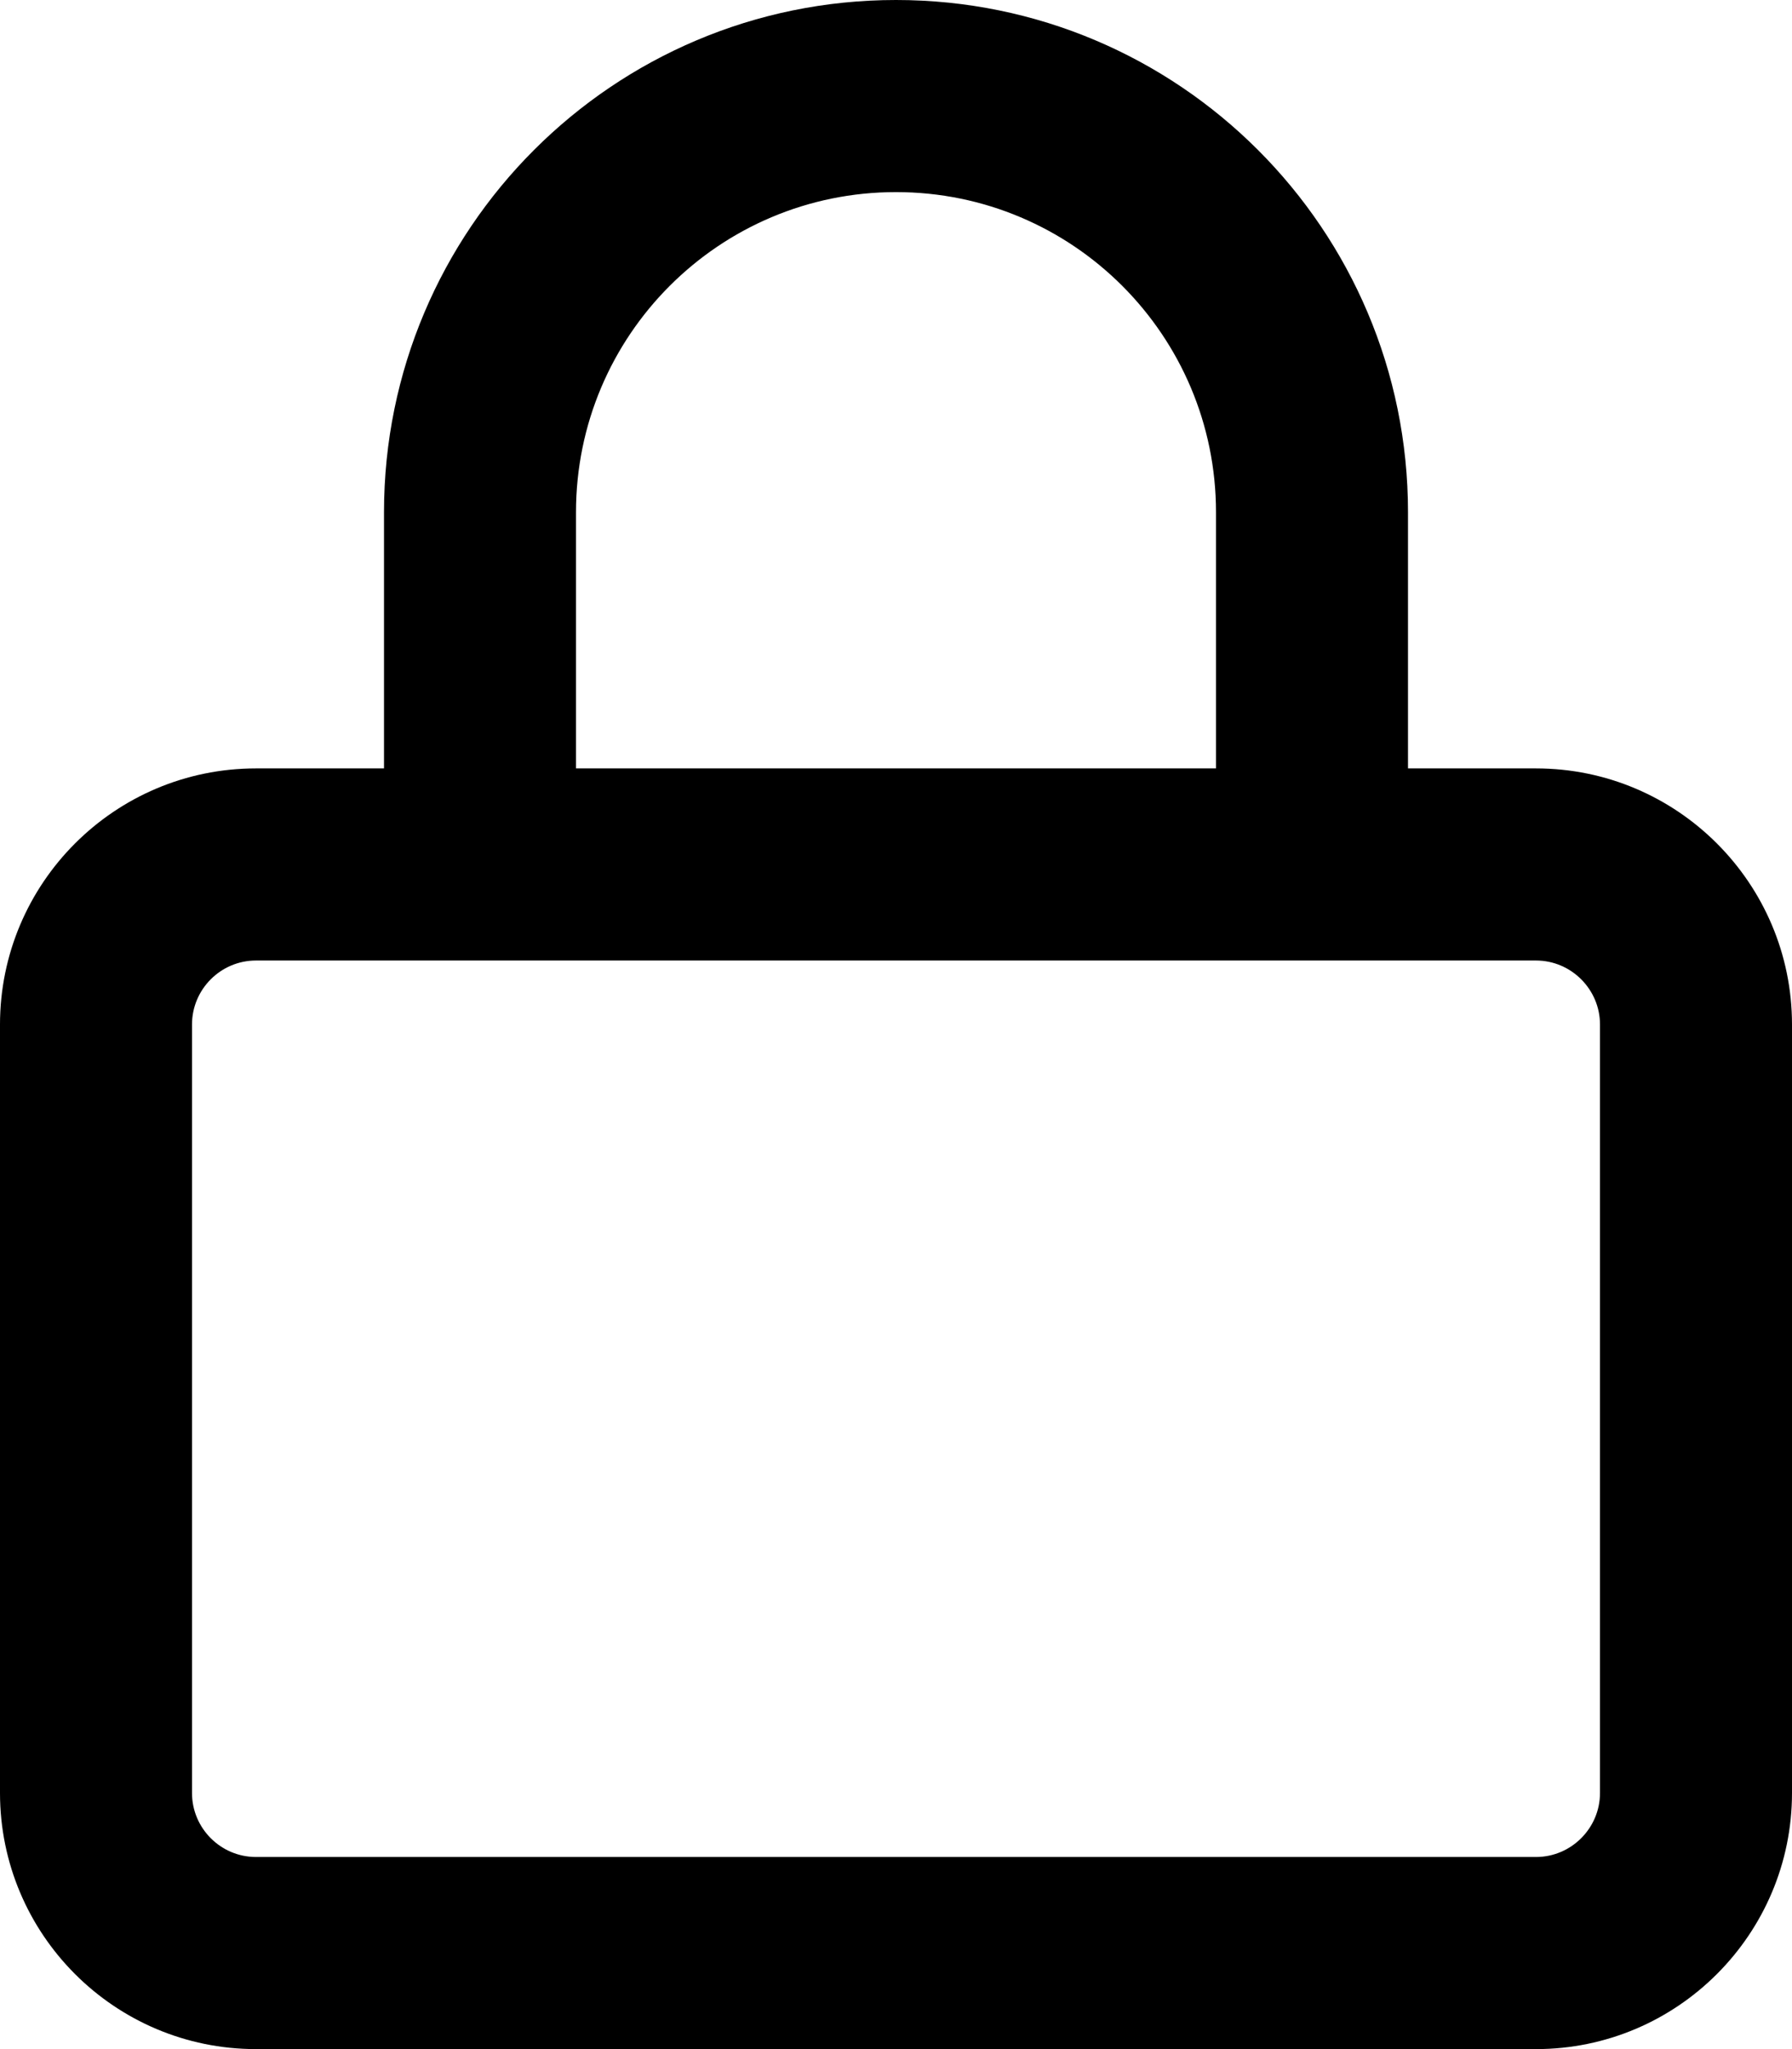<svg xmlns="http://www.w3.org/2000/svg" viewBox="0 0 448 512"><!--! Font Awesome Pro 6.1.1 by @fontawesome - https://fontawesome.com License - https://fontawesome.com/license (Commercial License) Copyright 2022 Fonticons, Inc.--><path d="M96 192v-64C96 57.31 153.3 0 224 0s128 57.31 128 128v64h32c35.3 0 64 28.7 64 64v192c0 35.3-28.7 64-64 64H64c-35.35 0-64-28.7-64-64V256c0-35.3 28.65-64 64-64h32zm48 0h160v-64c0-44.18-35.8-80-80-80s-80 35.82-80 80v64zM48 448c0 8.8 7.16 16 16 16h320c8.8 0 16-7.2 16-16V256c0-8.8-7.2-16-16-16H64c-8.84 0-16 7.2-16 16v192z"/></svg>